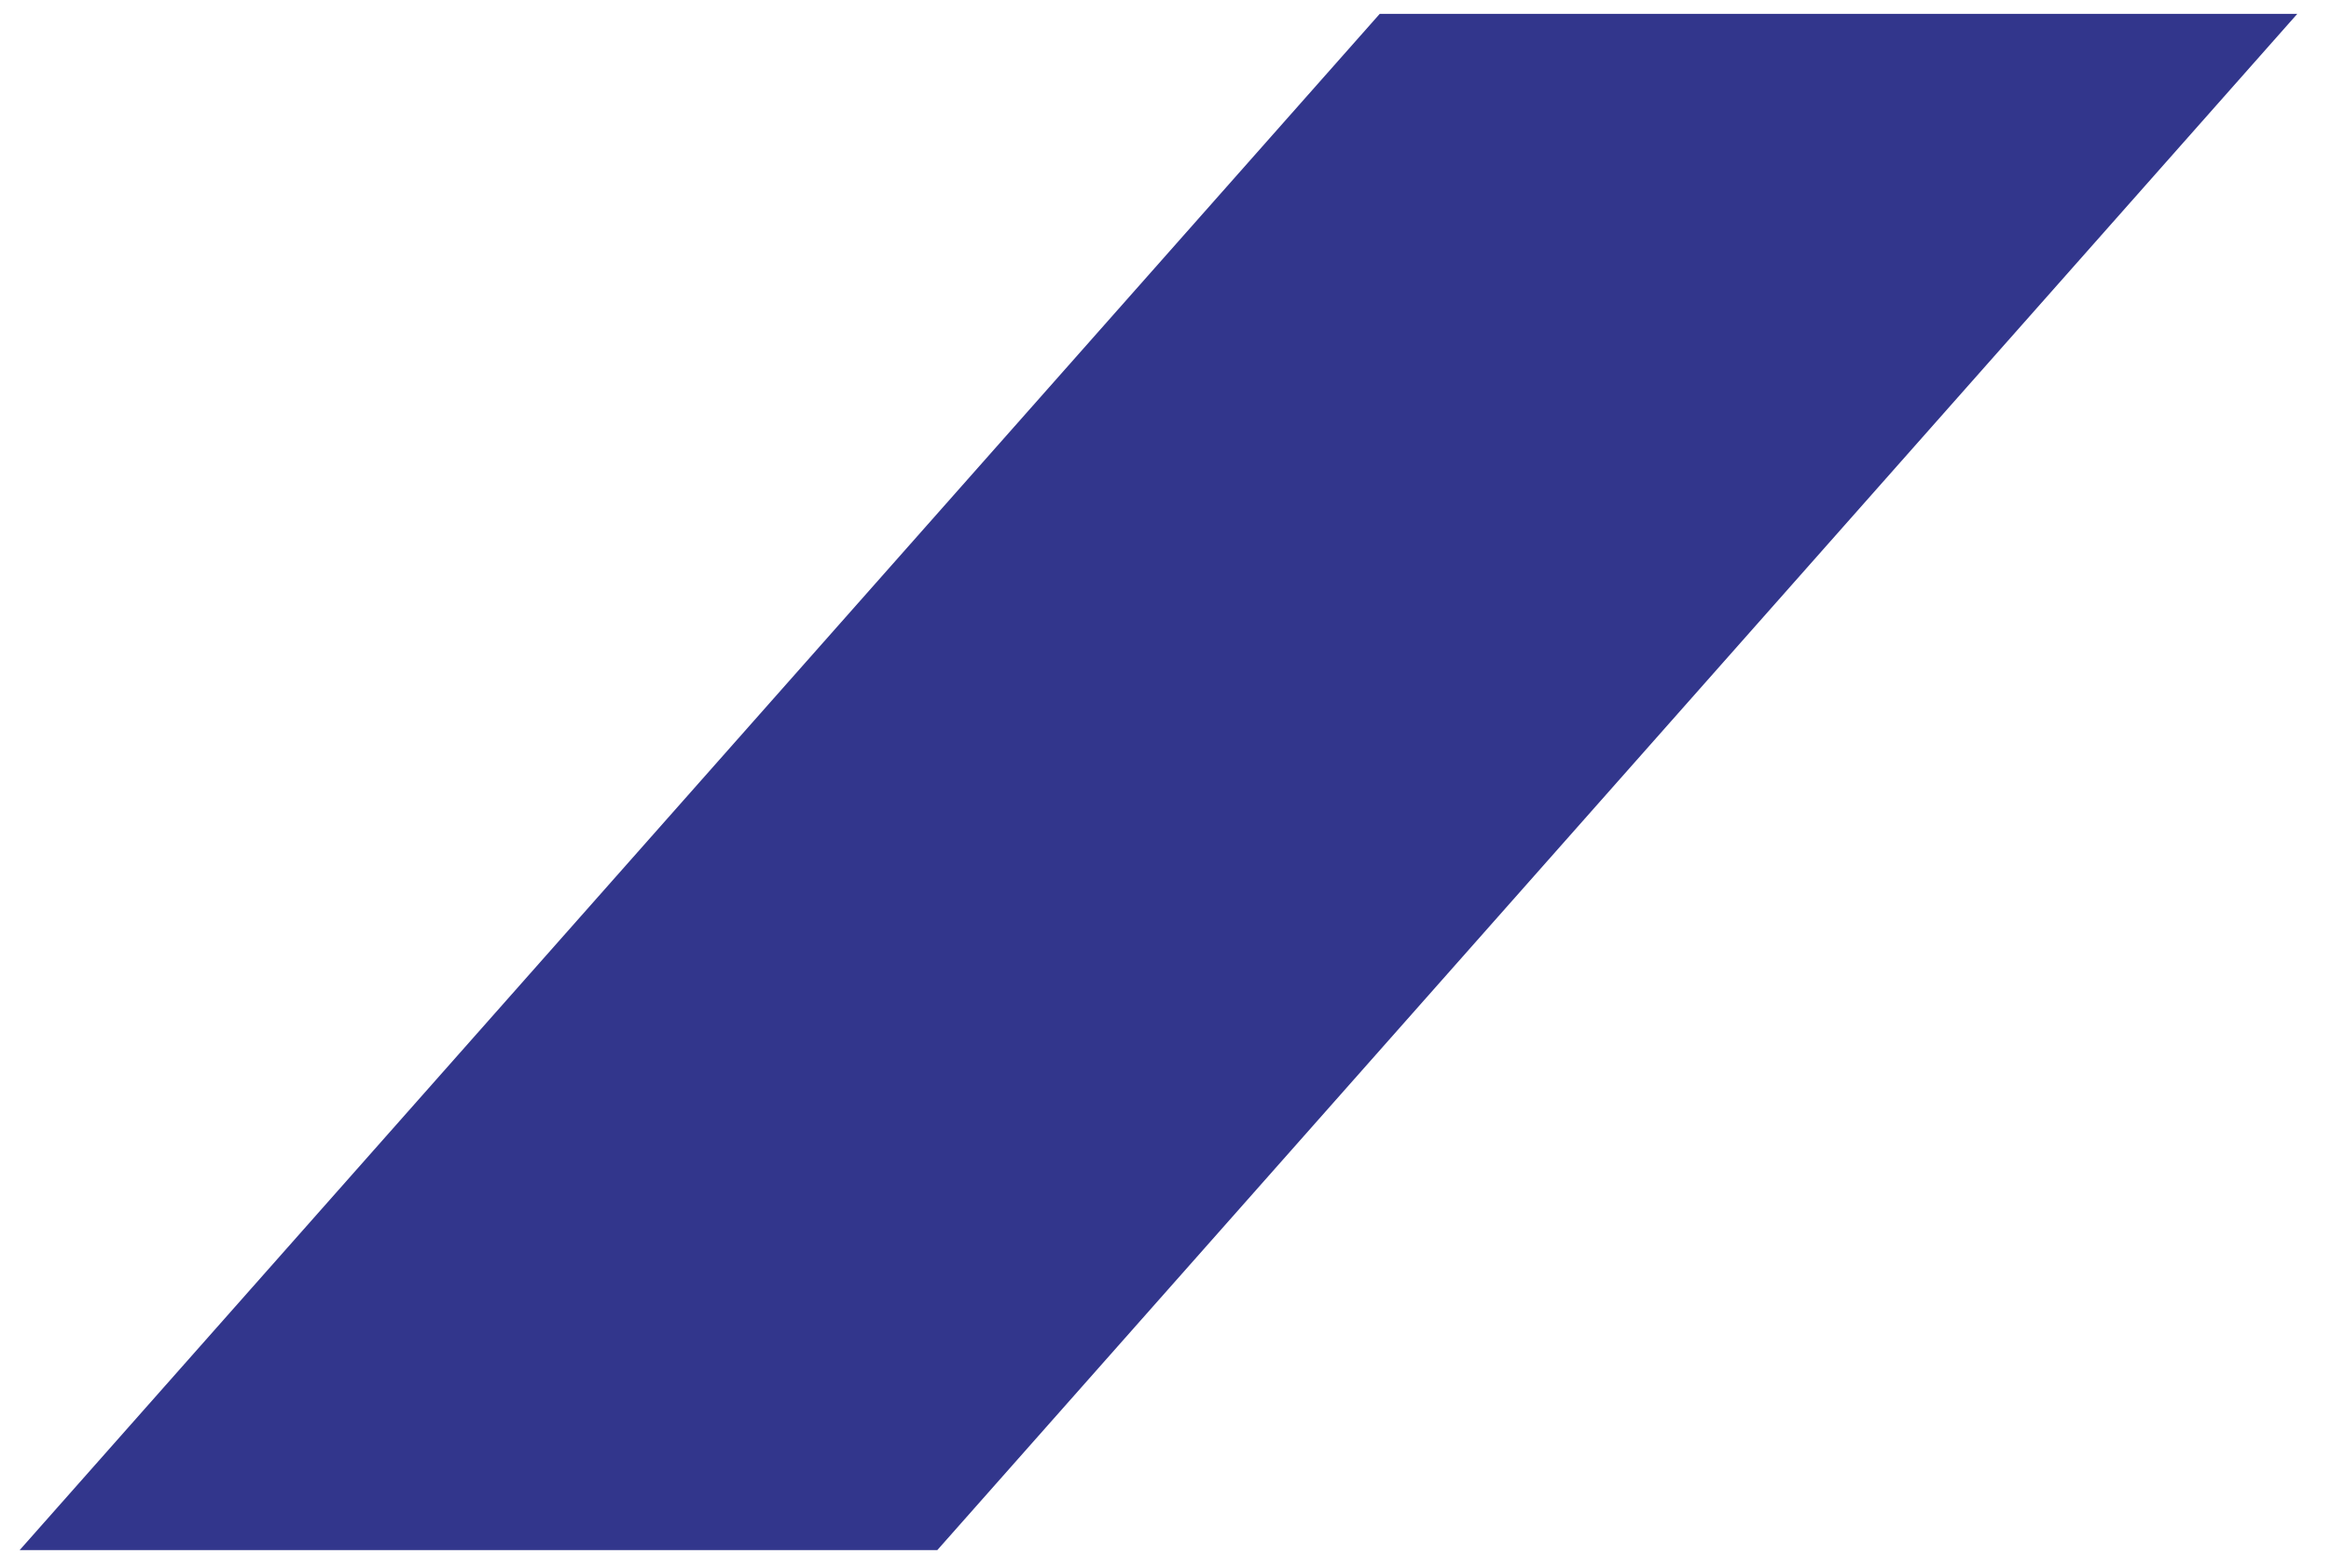 <?xml version="1.0" encoding="utf-8"?>
<!-- Generator: Adobe Illustrator 17.0.0, SVG Export Plug-In . SVG Version: 6.00 Build 0)  -->
<!DOCTYPE svg PUBLIC "-//W3C//DTD SVG 1.1//EN" "http://www.w3.org/Graphics/SVG/1.1/DTD/svg11.dtd">
<svg version="1.1" id="Calque_1" xmlns="http://www.w3.org/2000/svg" xmlns:xlink="http://www.w3.org/1999/xlink" x="0px" y="0px"
	 width="28.547px" height="19.203px" viewBox="-0.241 -0.17 28.547 19.203" enable-background="new -0.241 -0.17 28.547 19.203"
	 xml:space="preserve">
<polygon fill="#32368C" points="16.656,0 0,18.817 11.238,18.817 27.893,0 "/>
</svg>
